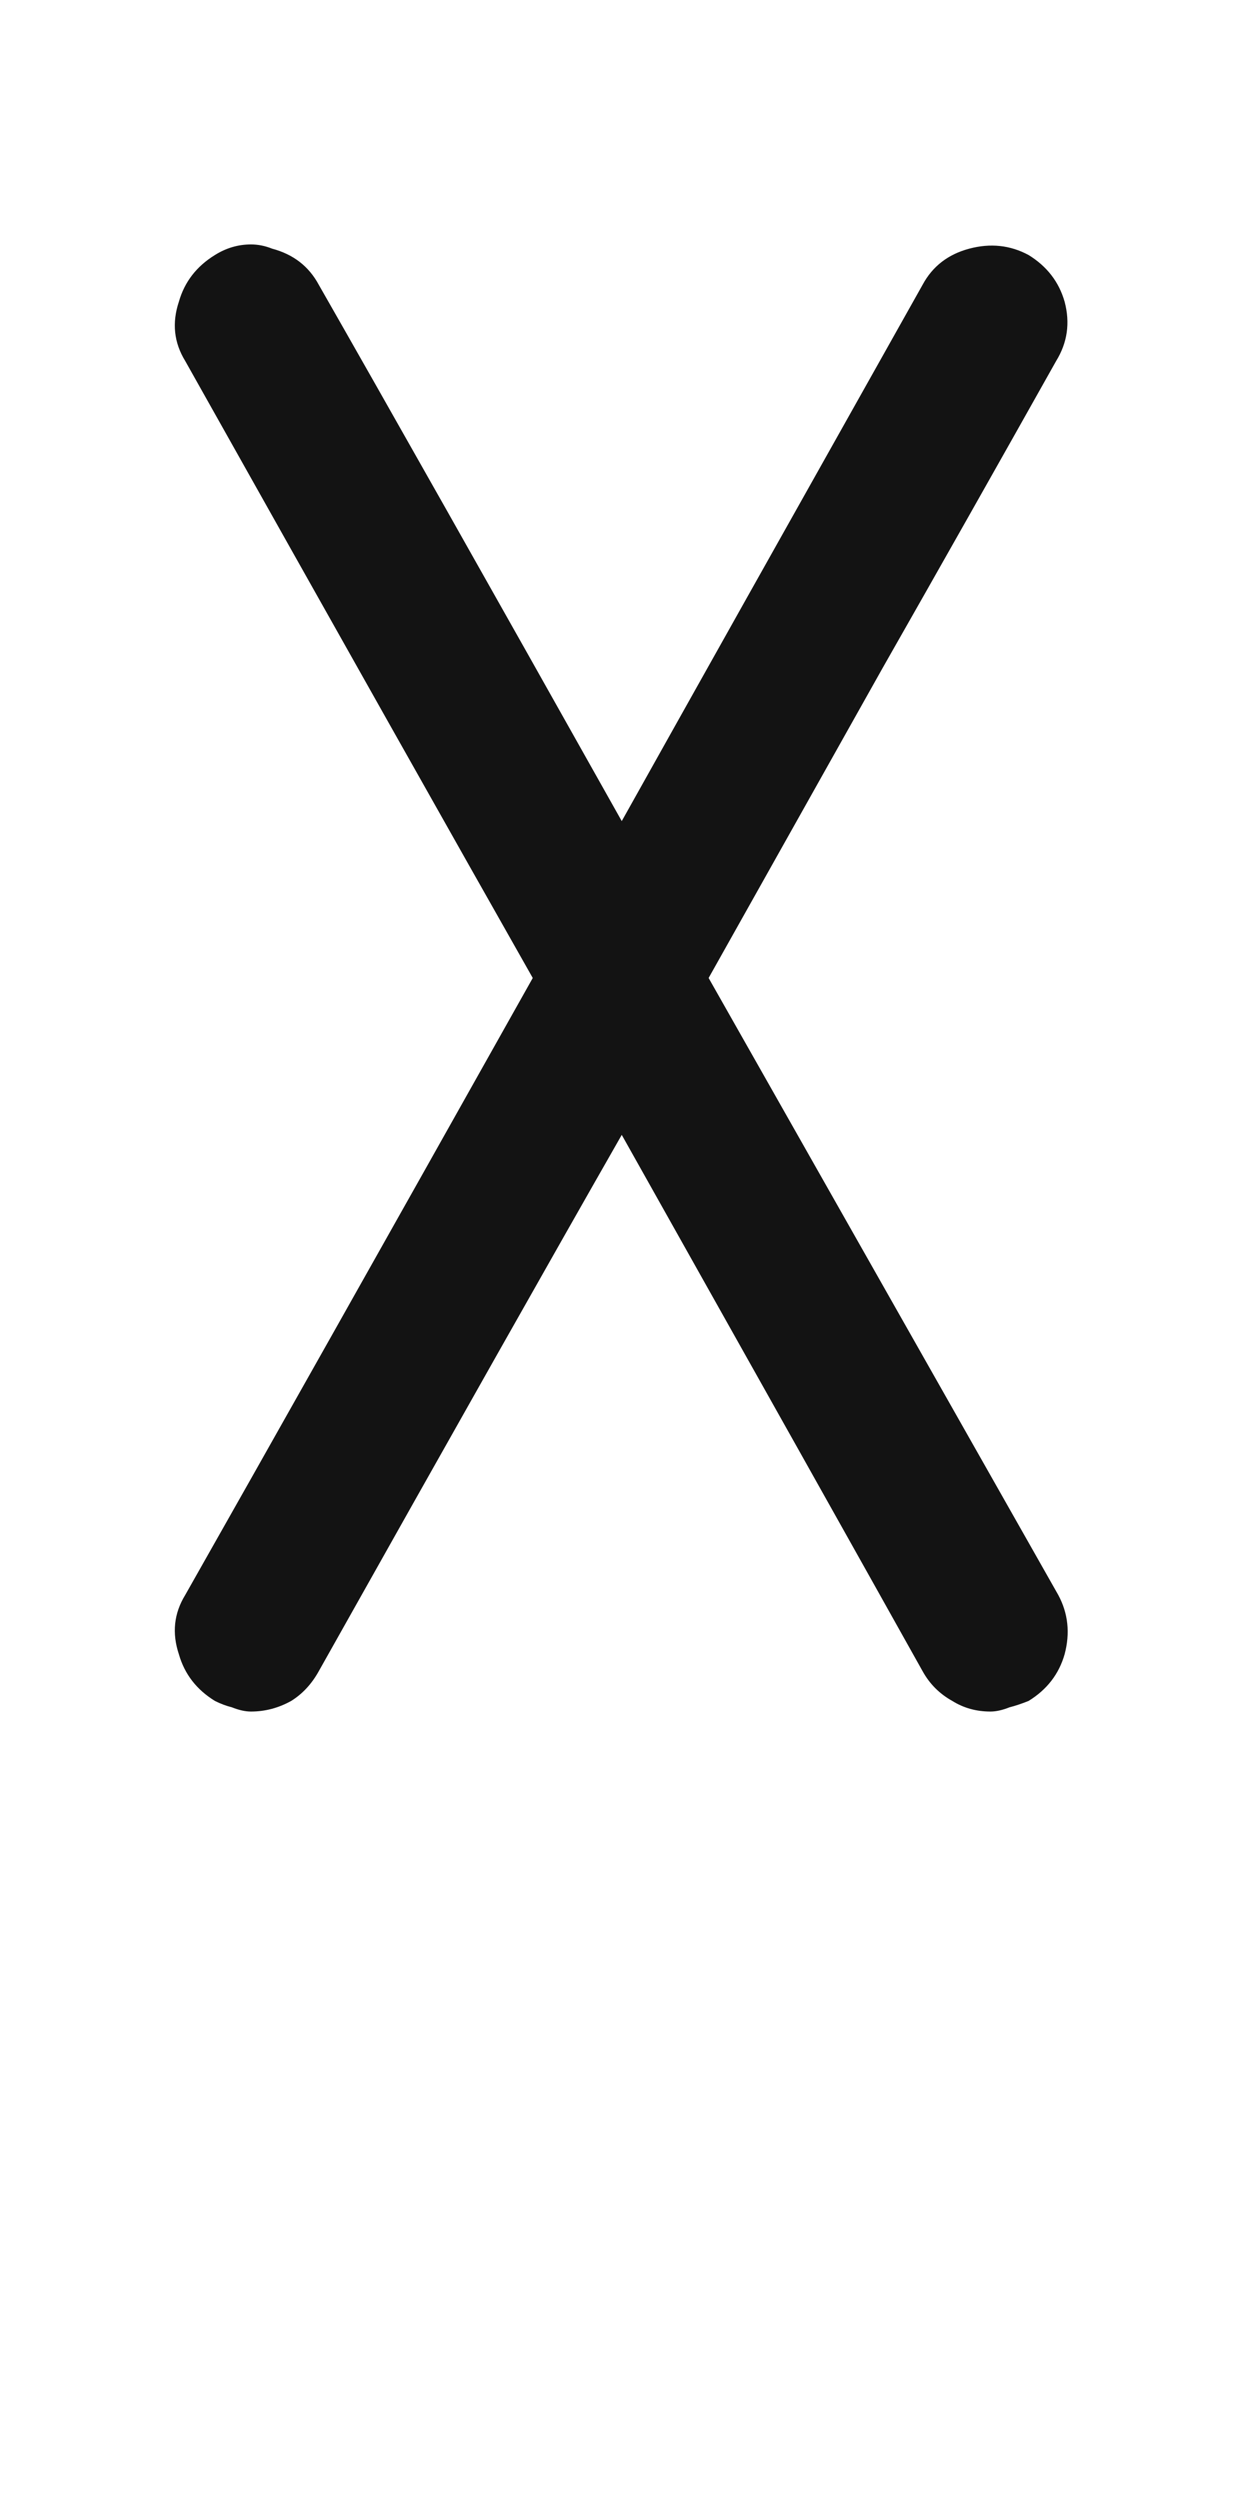 <svg xmlns="http://www.w3.org/2000/svg" width="120" height="243" viewBox="0 0 120 243"><path fill="#131313" d="M68.91,95.051 C76.465,108.376 87.798,128.363 102.909,155.013 C103.871,156.799 104.077,158.722 103.527,160.782 C102.978,162.705 101.81,164.216 100.024,165.315 C99.337,165.59 98.719,165.796 98.17,165.934 C97.483,166.208 96.865,166.346 96.315,166.346 C94.942,166.346 93.705,166.002 92.606,165.315 C91.37,164.629 90.408,163.667 89.721,162.431 C83.265,150.892 73.512,133.514 60.462,110.299 C53.868,121.838 44.046,139.215 30.996,162.431 C30.309,163.667 29.416,164.629 28.317,165.315 C27.081,166.002 25.776,166.346 24.402,166.346 C23.853,166.346 23.234,166.208 22.548,165.934 C21.998,165.796 21.449,165.59 20.899,165.315 C19.113,164.216 17.946,162.705 17.396,160.782 C16.709,158.722 16.915,156.799 18.014,155.013 C25.57,141.688 36.834,121.701 51.807,95.051 C44.252,81.726 32.988,61.739 18.014,35.089 C16.915,33.303 16.709,31.38 17.396,29.319 C17.946,27.396 19.113,25.885 20.899,24.786 C21.998,24.099 23.166,23.756 24.402,23.756 C25.089,23.756 25.776,23.893 26.463,24.168 C28.523,24.717 30.034,25.885 30.996,27.671 C37.59,39.21 47.412,56.587 60.462,79.803 C66.918,68.264 76.671,50.886 89.721,27.671 C90.683,25.885 92.194,24.717 94.255,24.168 C96.315,23.618 98.238,23.825 100.024,24.786 C101.81,25.885 102.978,27.396 103.527,29.319 C104.077,31.38 103.802,33.303 102.703,35.089 C97.071,45.117 91.439,55.076 85.806,64.967 C80.174,74.995 74.542,85.023 68.91,95.051 Z"/></svg>
